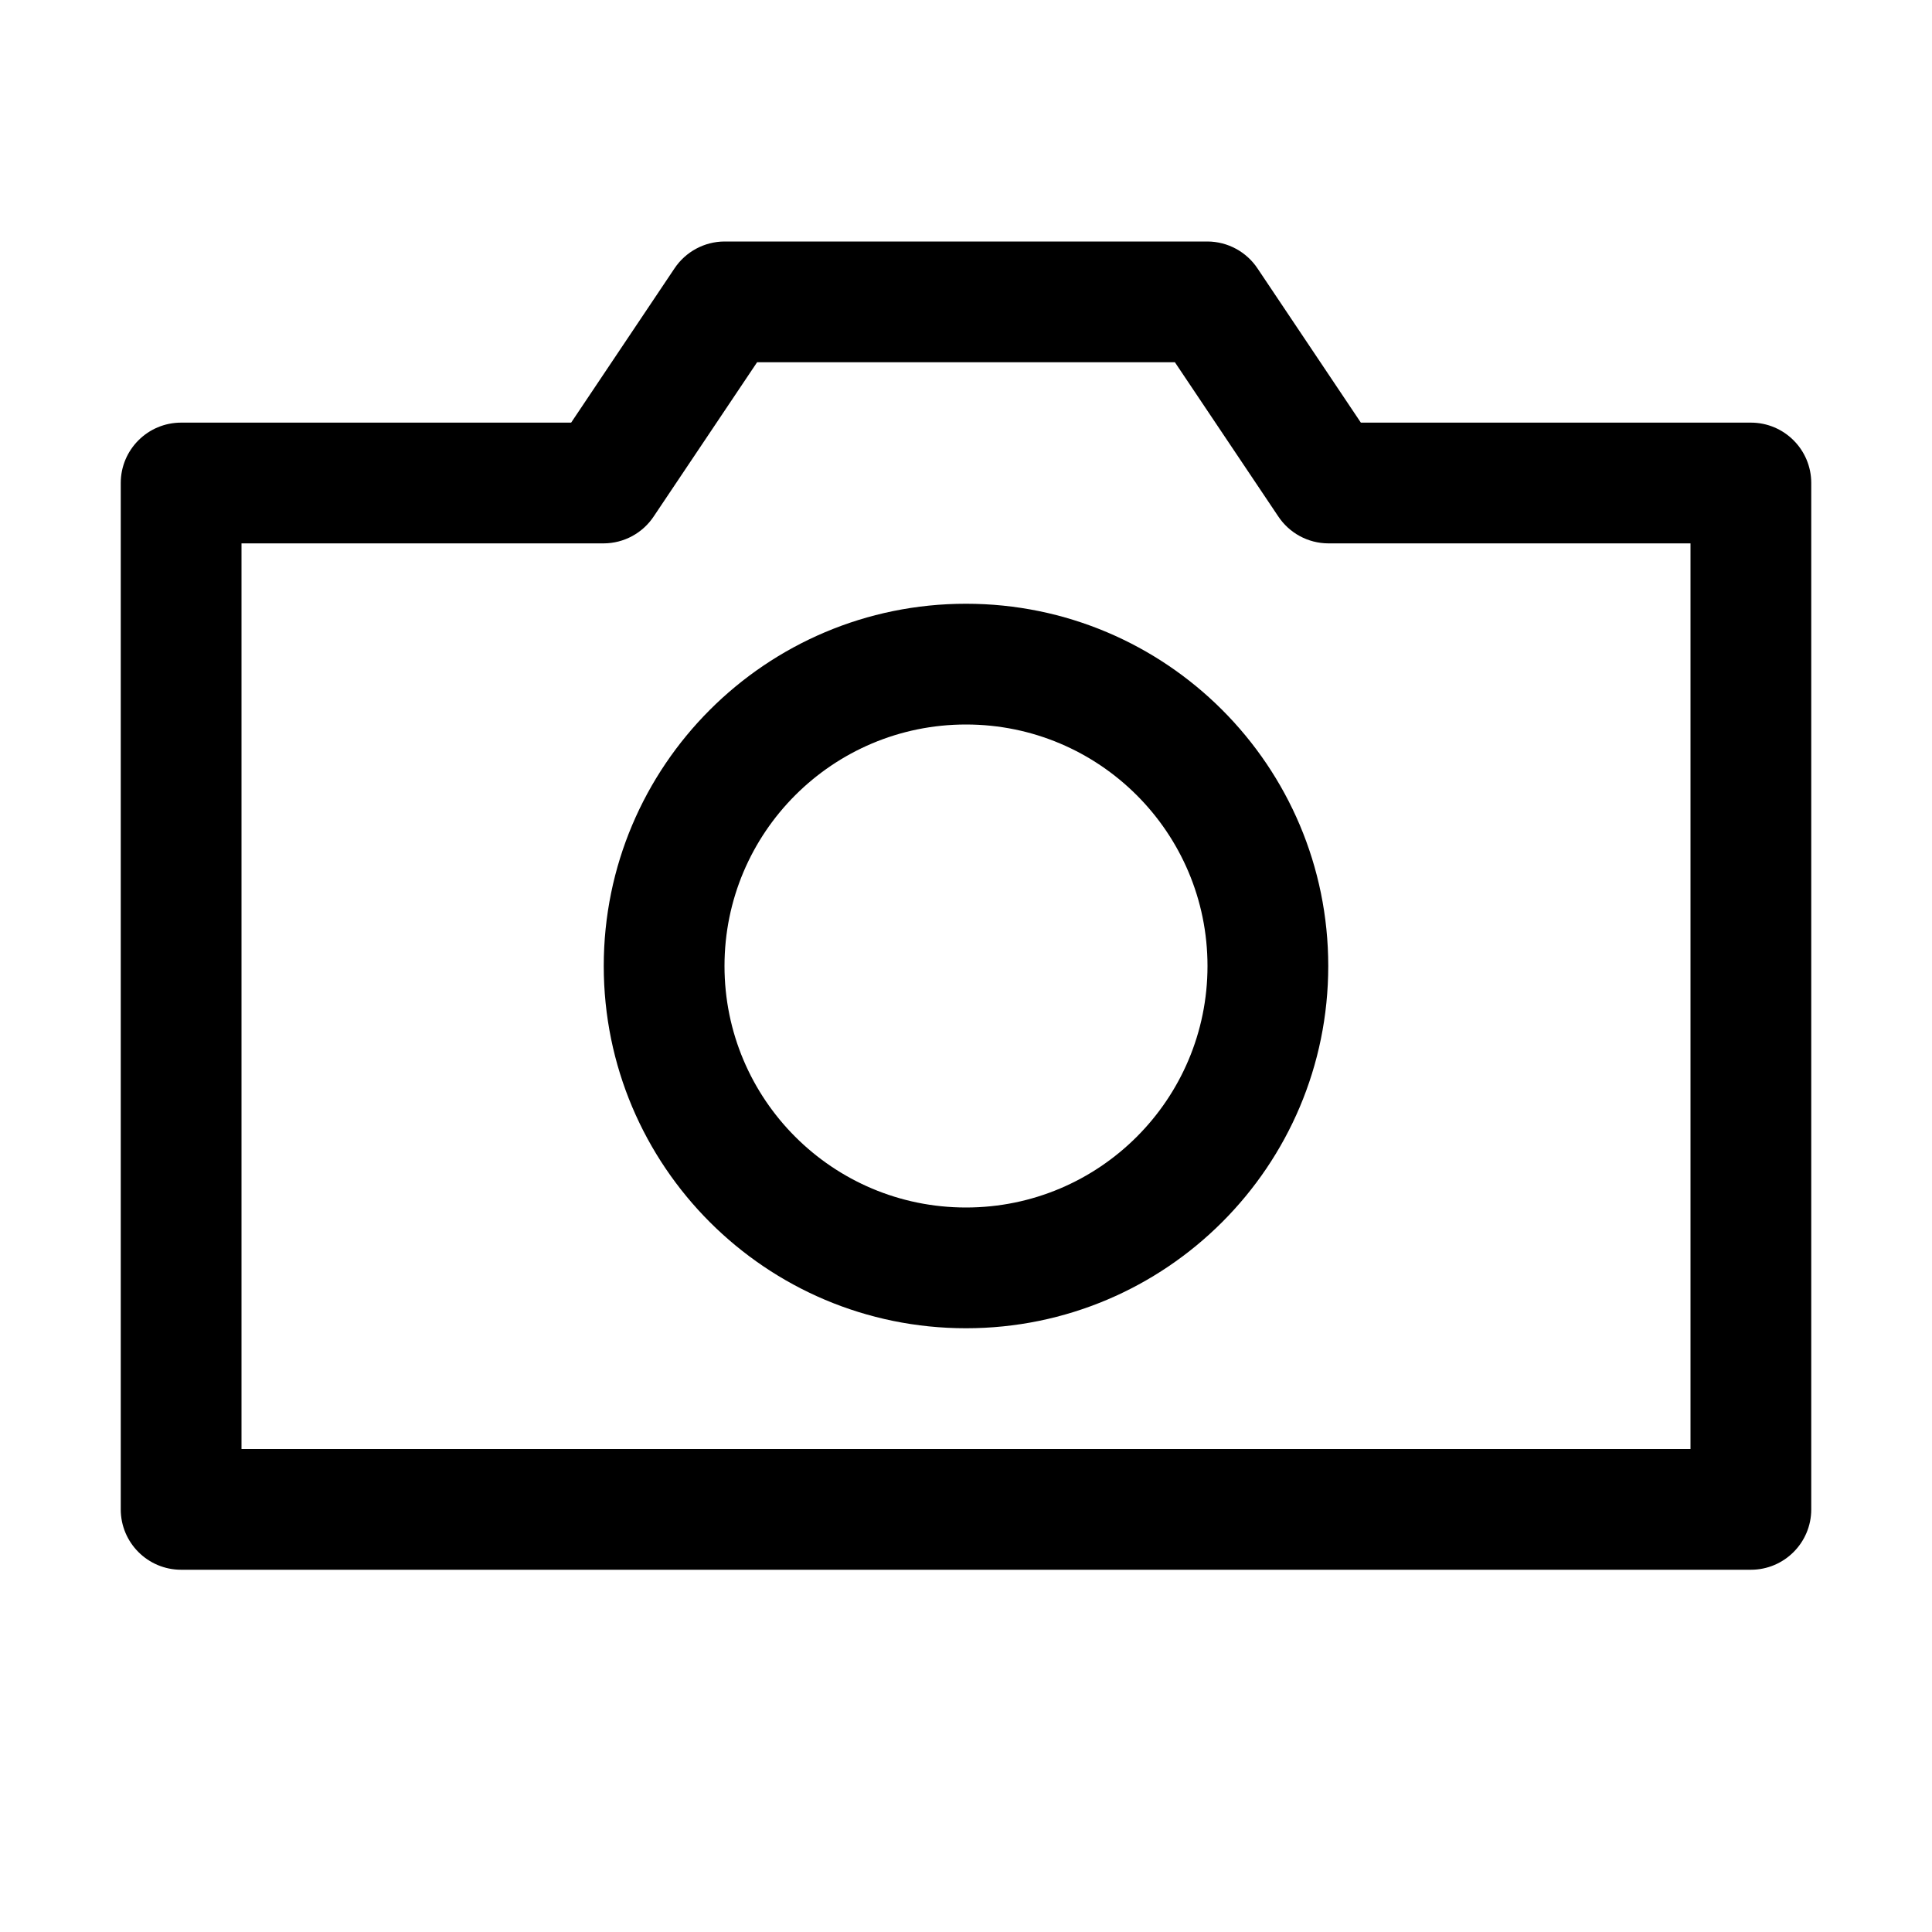 <svg width="24" height="24" viewBox="0 0 24 24" fill="none" xmlns="http://www.w3.org/2000/svg">
<path fill-rule="evenodd" clip-rule="evenodd" d="M21.75 19.5H2.25C1.836 19.5 1.5 19.164 1.5 18.75V6C1.5 5.586 1.836 5.25 2.25 5.25H7.095L8.377 3.337C8.515 3.128 8.749 3.001 9 3H15C15.251 3.001 15.485 3.128 15.623 3.337L16.905 5.25H21.75C22.164 5.25 22.5 5.586 22.5 6V18.75C22.5 19.164 22.164 19.5 21.75 19.5ZM3 18H21V6.75H16.5C16.249 6.749 16.015 6.622 15.877 6.412L14.595 4.5H9.405L8.123 6.412C7.985 6.622 7.751 6.749 7.5 6.75H3V18ZM12 16.5C9.515 16.5 7.5 14.485 7.5 12C7.5 9.515 9.515 7.5 12 7.5C14.485 7.5 16.5 9.515 16.5 12C16.5 14.485 14.485 16.5 12 16.5ZM12 9C10.343 9 9 10.343 9 12C9 13.657 10.343 15 12 15C13.657 15 15 13.657 15 12C15 10.343 13.657 9 12 9Z" fill="black"/>
</svg>
